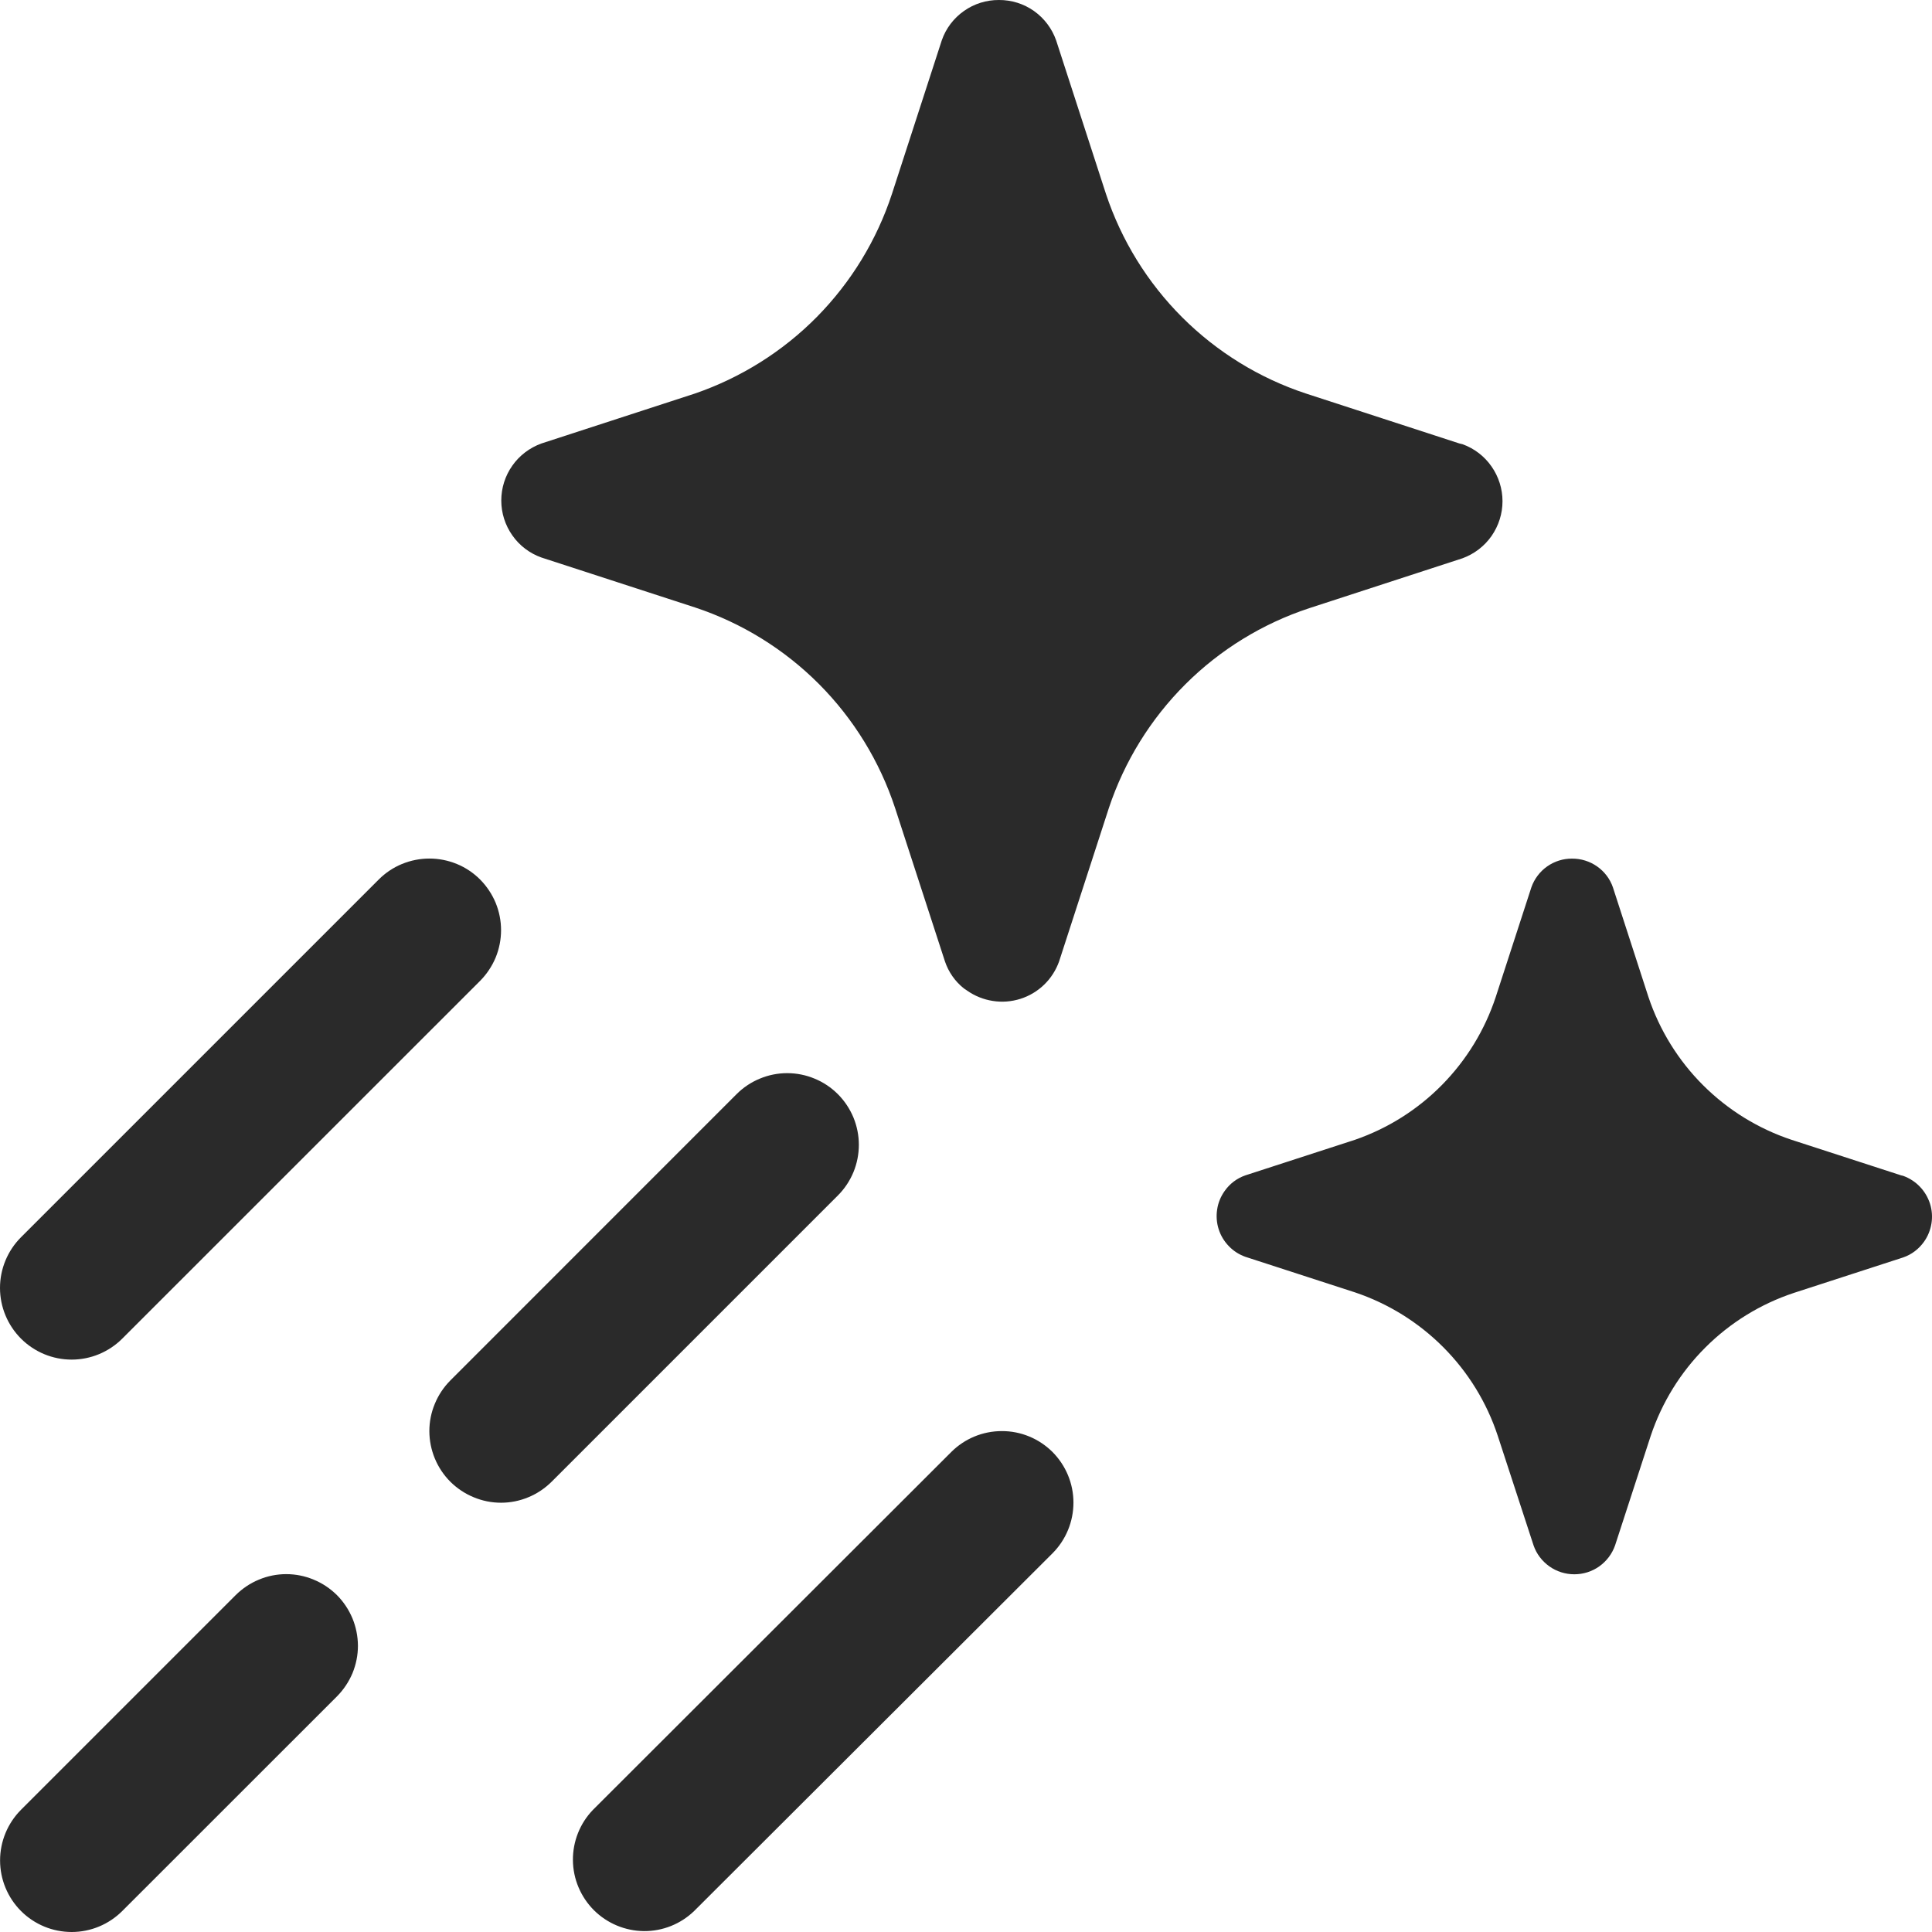<svg width="26" height="26" viewBox="0 0 26 26" fill="none" xmlns="http://www.w3.org/2000/svg">
<path d="M3.171 21.467C3.261 21.378 3.367 21.306 3.484 21.258C3.601 21.209 3.726 21.184 3.852 21.184C3.979 21.184 4.104 21.209 4.221 21.258C4.338 21.306 4.444 21.377 4.534 21.466C4.623 21.555 4.694 21.662 4.743 21.779C4.791 21.895 4.816 22.021 4.817 22.147C4.817 22.274 4.792 22.399 4.744 22.516C4.695 22.633 4.624 22.739 4.535 22.829L1.646 25.717C1.465 25.898 1.22 26 0.965 26C0.709 26 0.464 25.899 0.283 25.718C0.103 25.538 0.001 25.293 0.001 25.037C0.001 24.782 0.102 24.537 0.282 24.356L3.171 21.467ZM12.801 19.541C12.982 19.36 13.226 19.259 13.482 19.259C13.738 19.258 13.983 19.36 14.164 19.54C14.344 19.721 14.446 19.966 14.446 20.221C14.446 20.477 14.345 20.722 14.165 20.903L9.342 25.717C9.16 25.893 8.917 25.99 8.665 25.988C8.412 25.985 8.171 25.884 7.992 25.706C7.814 25.527 7.712 25.286 7.71 25.033C7.708 24.781 7.805 24.537 7.98 24.356L12.801 19.541ZM21.156 11.555C21.276 11.554 21.395 11.591 21.493 11.66C21.592 11.729 21.667 11.828 21.706 11.942L22.184 13.417C22.334 13.865 22.586 14.272 22.92 14.605C23.255 14.939 23.662 15.19 24.11 15.339L25.583 15.817L25.612 15.824C25.697 15.855 25.774 15.904 25.836 15.969C25.899 16.034 25.945 16.112 25.973 16.198C26 16.283 26.007 16.374 25.993 16.463C25.979 16.552 25.945 16.637 25.893 16.71C25.824 16.808 25.726 16.883 25.612 16.922L24.139 17.4C23.691 17.549 23.284 17.8 22.95 18.134C22.616 18.467 22.365 18.874 22.215 19.322L21.735 20.797C21.695 20.911 21.621 21.009 21.523 21.079C21.425 21.149 21.307 21.186 21.186 21.186C21.066 21.186 20.948 21.149 20.85 21.079C20.752 21.009 20.677 20.911 20.638 20.797L20.156 19.322C20.008 18.873 19.757 18.465 19.423 18.13C19.089 17.795 18.682 17.542 18.234 17.392L16.761 16.914C16.676 16.884 16.599 16.835 16.537 16.77C16.474 16.705 16.427 16.627 16.4 16.541C16.373 16.456 16.366 16.365 16.38 16.276C16.393 16.187 16.428 16.102 16.48 16.029C16.549 15.93 16.647 15.856 16.761 15.817L18.234 15.339C18.677 15.186 19.078 14.933 19.406 14.6C19.735 14.266 19.982 13.862 20.129 13.417L20.609 11.94C20.649 11.827 20.723 11.729 20.821 11.66C20.919 11.591 21.036 11.554 21.156 11.555ZM9.912 14.725C10.002 14.635 10.108 14.564 10.225 14.516C10.342 14.467 10.467 14.442 10.594 14.442C10.72 14.442 10.846 14.467 10.963 14.516C11.08 14.564 11.186 14.635 11.276 14.725C11.365 14.814 11.436 14.921 11.485 15.038C11.533 15.155 11.558 15.28 11.558 15.406C11.558 15.533 11.533 15.659 11.485 15.775C11.436 15.893 11.365 15.999 11.276 16.088L7.424 19.94C7.334 20.029 7.228 20.101 7.111 20.149C6.994 20.198 6.869 20.223 6.743 20.223C6.616 20.223 6.491 20.198 6.374 20.149C6.257 20.101 6.151 20.03 6.061 19.941C5.88 19.76 5.779 19.515 5.778 19.26C5.778 19.133 5.803 19.008 5.852 18.891C5.9 18.774 5.971 18.668 6.06 18.578L9.912 14.725ZM5.097 11.836C5.187 11.746 5.293 11.675 5.41 11.627C5.527 11.579 5.652 11.554 5.779 11.554C5.906 11.554 6.031 11.579 6.148 11.627C6.265 11.675 6.371 11.746 6.461 11.836C6.55 11.926 6.621 12.032 6.67 12.149C6.718 12.266 6.743 12.391 6.743 12.518C6.743 12.644 6.718 12.77 6.67 12.887C6.621 13.004 6.55 13.11 6.461 13.2L1.646 18.014C1.465 18.195 1.22 18.297 0.964 18.297C0.708 18.297 0.463 18.195 0.282 18.014C0.102 17.833 0 17.588 0 17.332C0 17.077 0.102 16.831 0.282 16.651L5.097 11.836ZM13.444 2.51963e-05C13.613 -0.001 13.778 0.051 13.915 0.148C14.053 0.246 14.157 0.384 14.213 0.543L14.883 2.608C15.091 3.235 15.443 3.804 15.91 4.271C16.378 4.738 16.948 5.089 17.575 5.296L19.64 5.968L19.682 5.978C19.84 6.035 19.976 6.139 20.072 6.277C20.168 6.414 20.22 6.578 20.22 6.745C20.22 6.913 20.168 7.076 20.072 7.214C19.976 7.351 19.84 7.455 19.682 7.513L17.618 8.185C16.99 8.392 16.419 8.743 15.952 9.209C15.484 9.676 15.132 10.246 14.923 10.873L14.253 12.938C14.211 13.056 14.142 13.164 14.052 13.251C13.961 13.339 13.852 13.404 13.732 13.442C13.612 13.48 13.485 13.49 13.36 13.47C13.236 13.451 13.117 13.403 13.015 13.331L12.972 13.302C12.853 13.208 12.764 13.08 12.716 12.936L12.046 10.875C11.839 10.246 11.488 9.674 11.021 9.205C10.553 8.736 9.982 8.383 9.354 8.175L7.287 7.503C7.129 7.447 6.991 7.343 6.895 7.205C6.798 7.068 6.746 6.904 6.746 6.736C6.746 6.567 6.798 6.403 6.895 6.266C6.991 6.129 7.129 6.025 7.287 5.968L9.352 5.296C9.971 5.083 10.534 4.73 10.994 4.264C11.454 3.797 11.8 3.23 12.004 2.608L12.674 0.543C12.729 0.383 12.834 0.245 12.972 0.148C13.11 0.05 13.275 -0.001 13.444 2.51963e-05Z" fill="#2A2A2A"/>
</svg>
